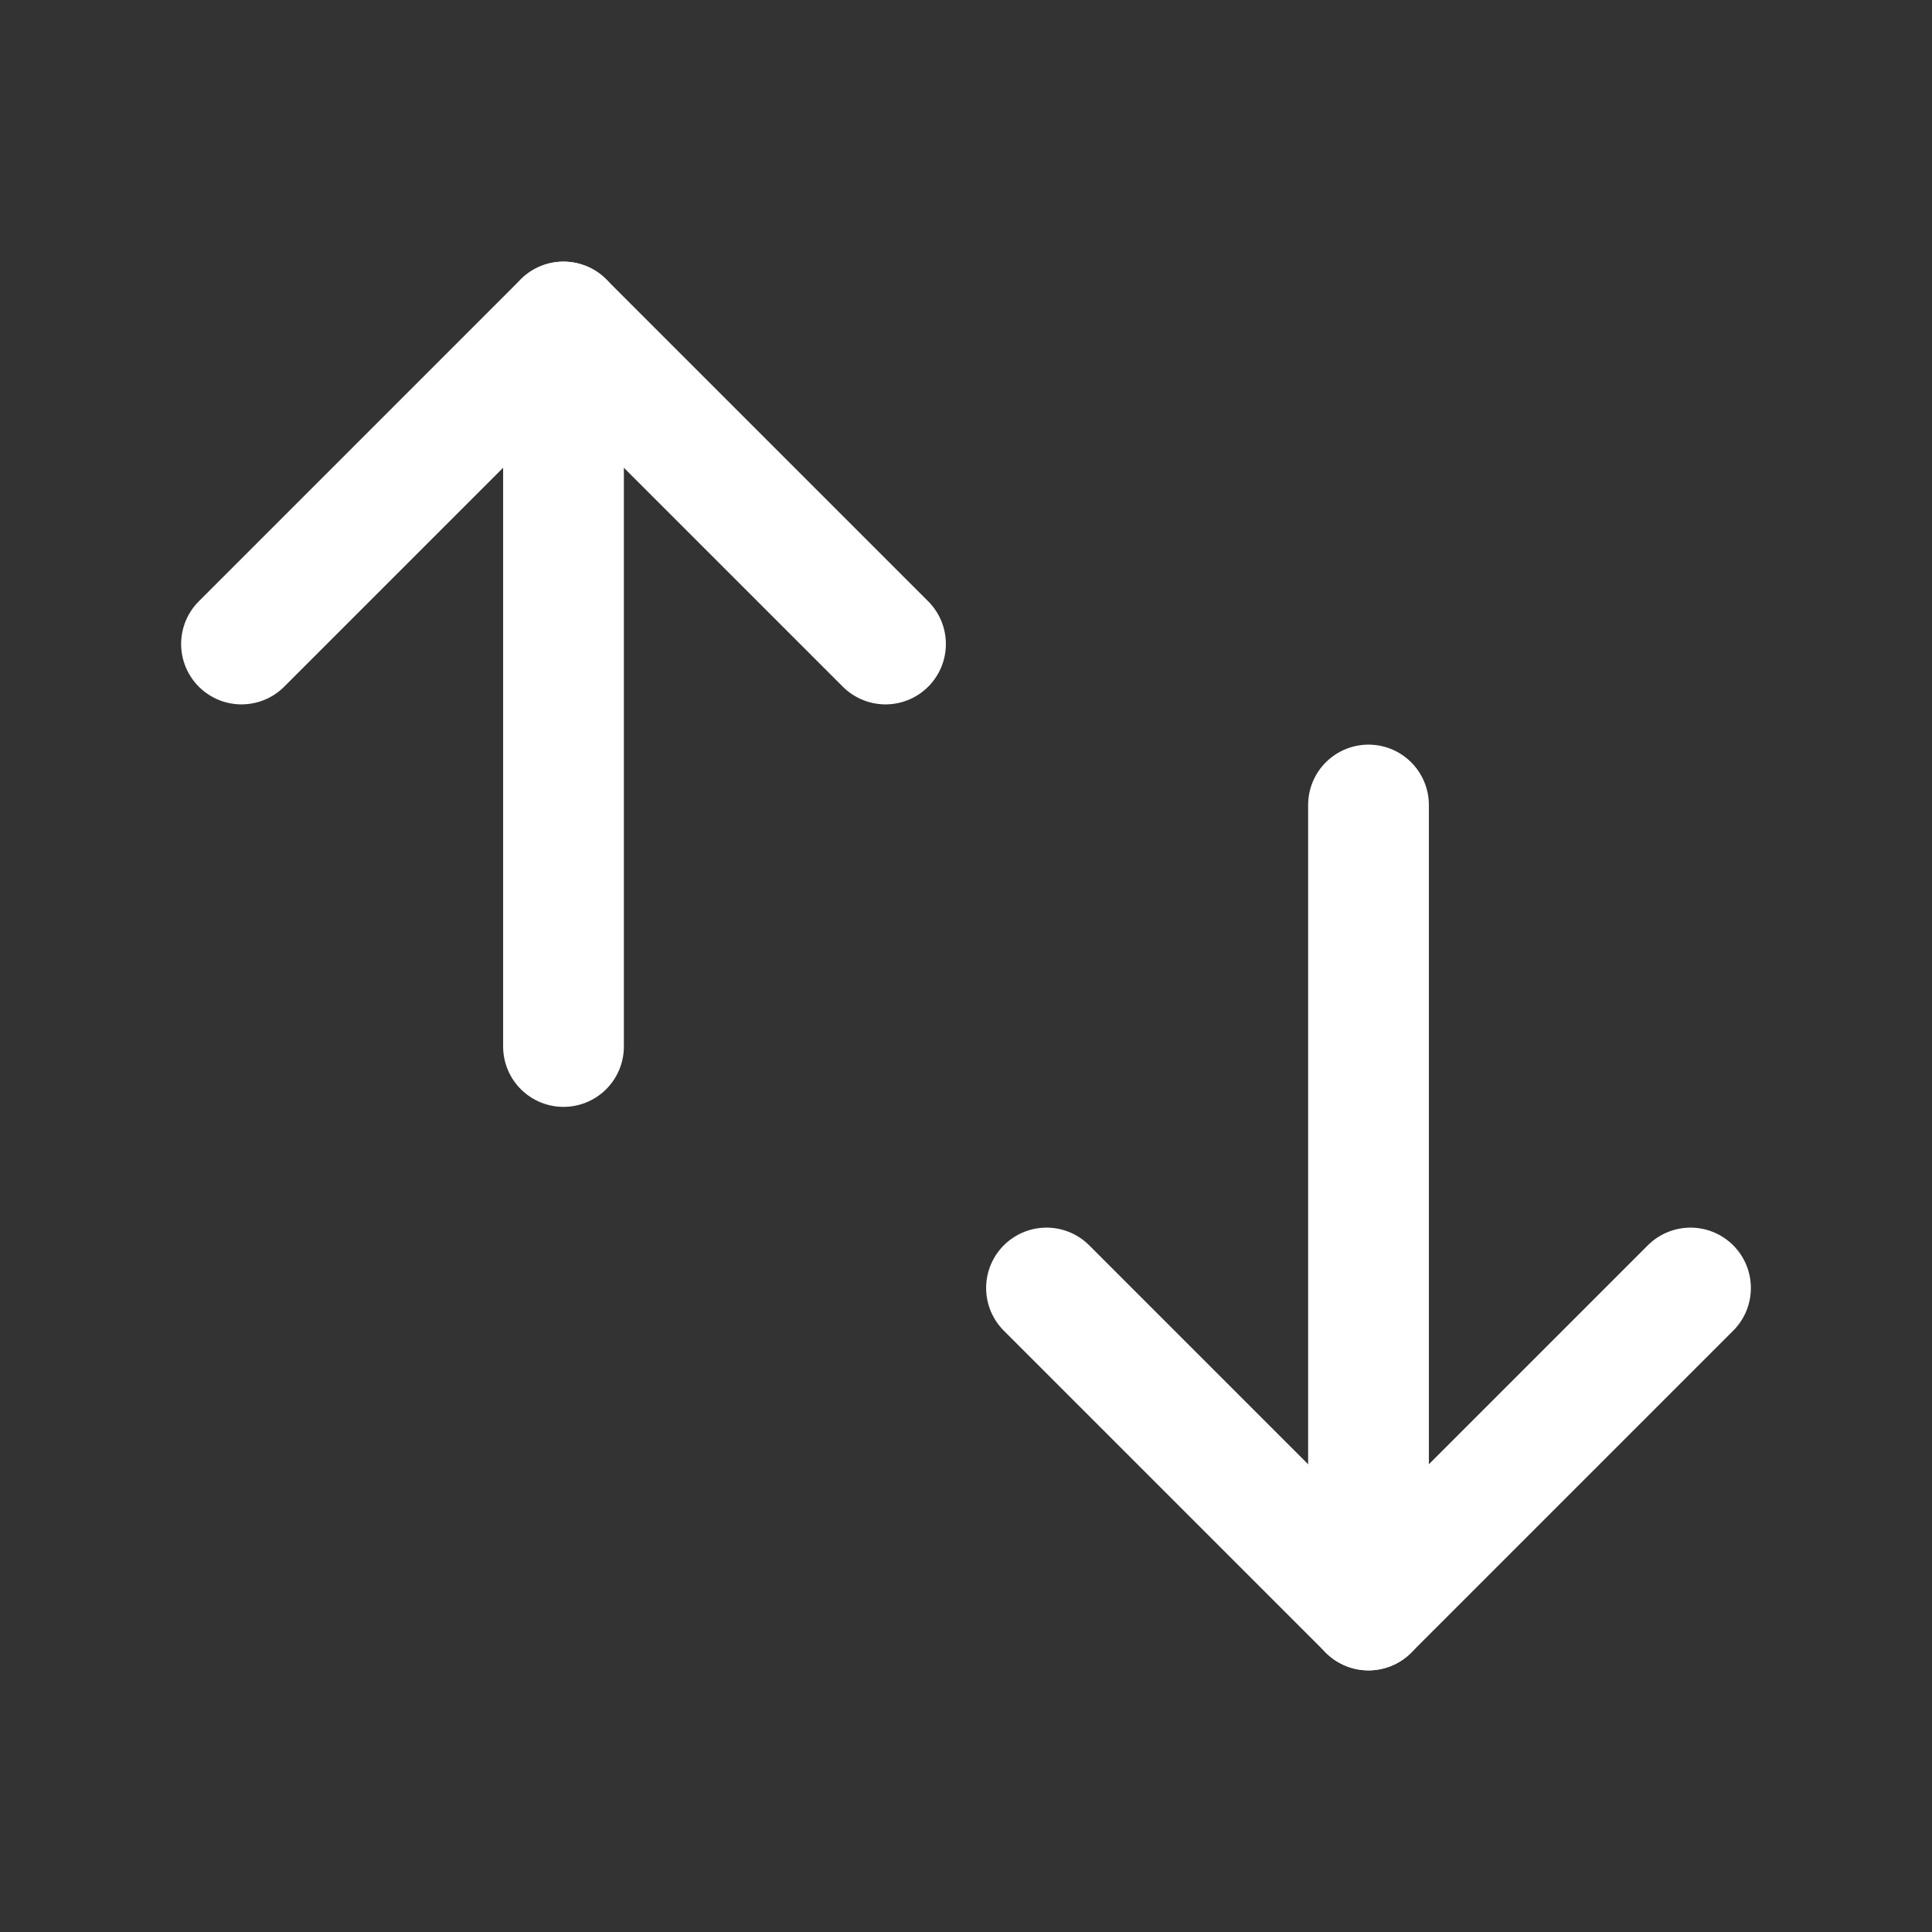 <svg xmlns="http://www.w3.org/2000/svg" class="icon icon-tabler icon-tabler-switch-vertical" width="24" height="24" viewBox="0 0 24 24" stroke-width="1.5" stroke="#ffffff" fill="none" stroke-linecap="round" stroke-linejoin="round"><rect x="0" y="0" width="24" height="24" fill="#333333" stroke="none"/>  <path stroke="none" d="M0 0h24v24H0z" fill="none"/>  <path d="M3 8l4 -4l4 4" />  <path d="M7 4l0 9" />  <path d="M13 16l4 4l4 -4" />  <path d="M17 10l0 10" /></svg>